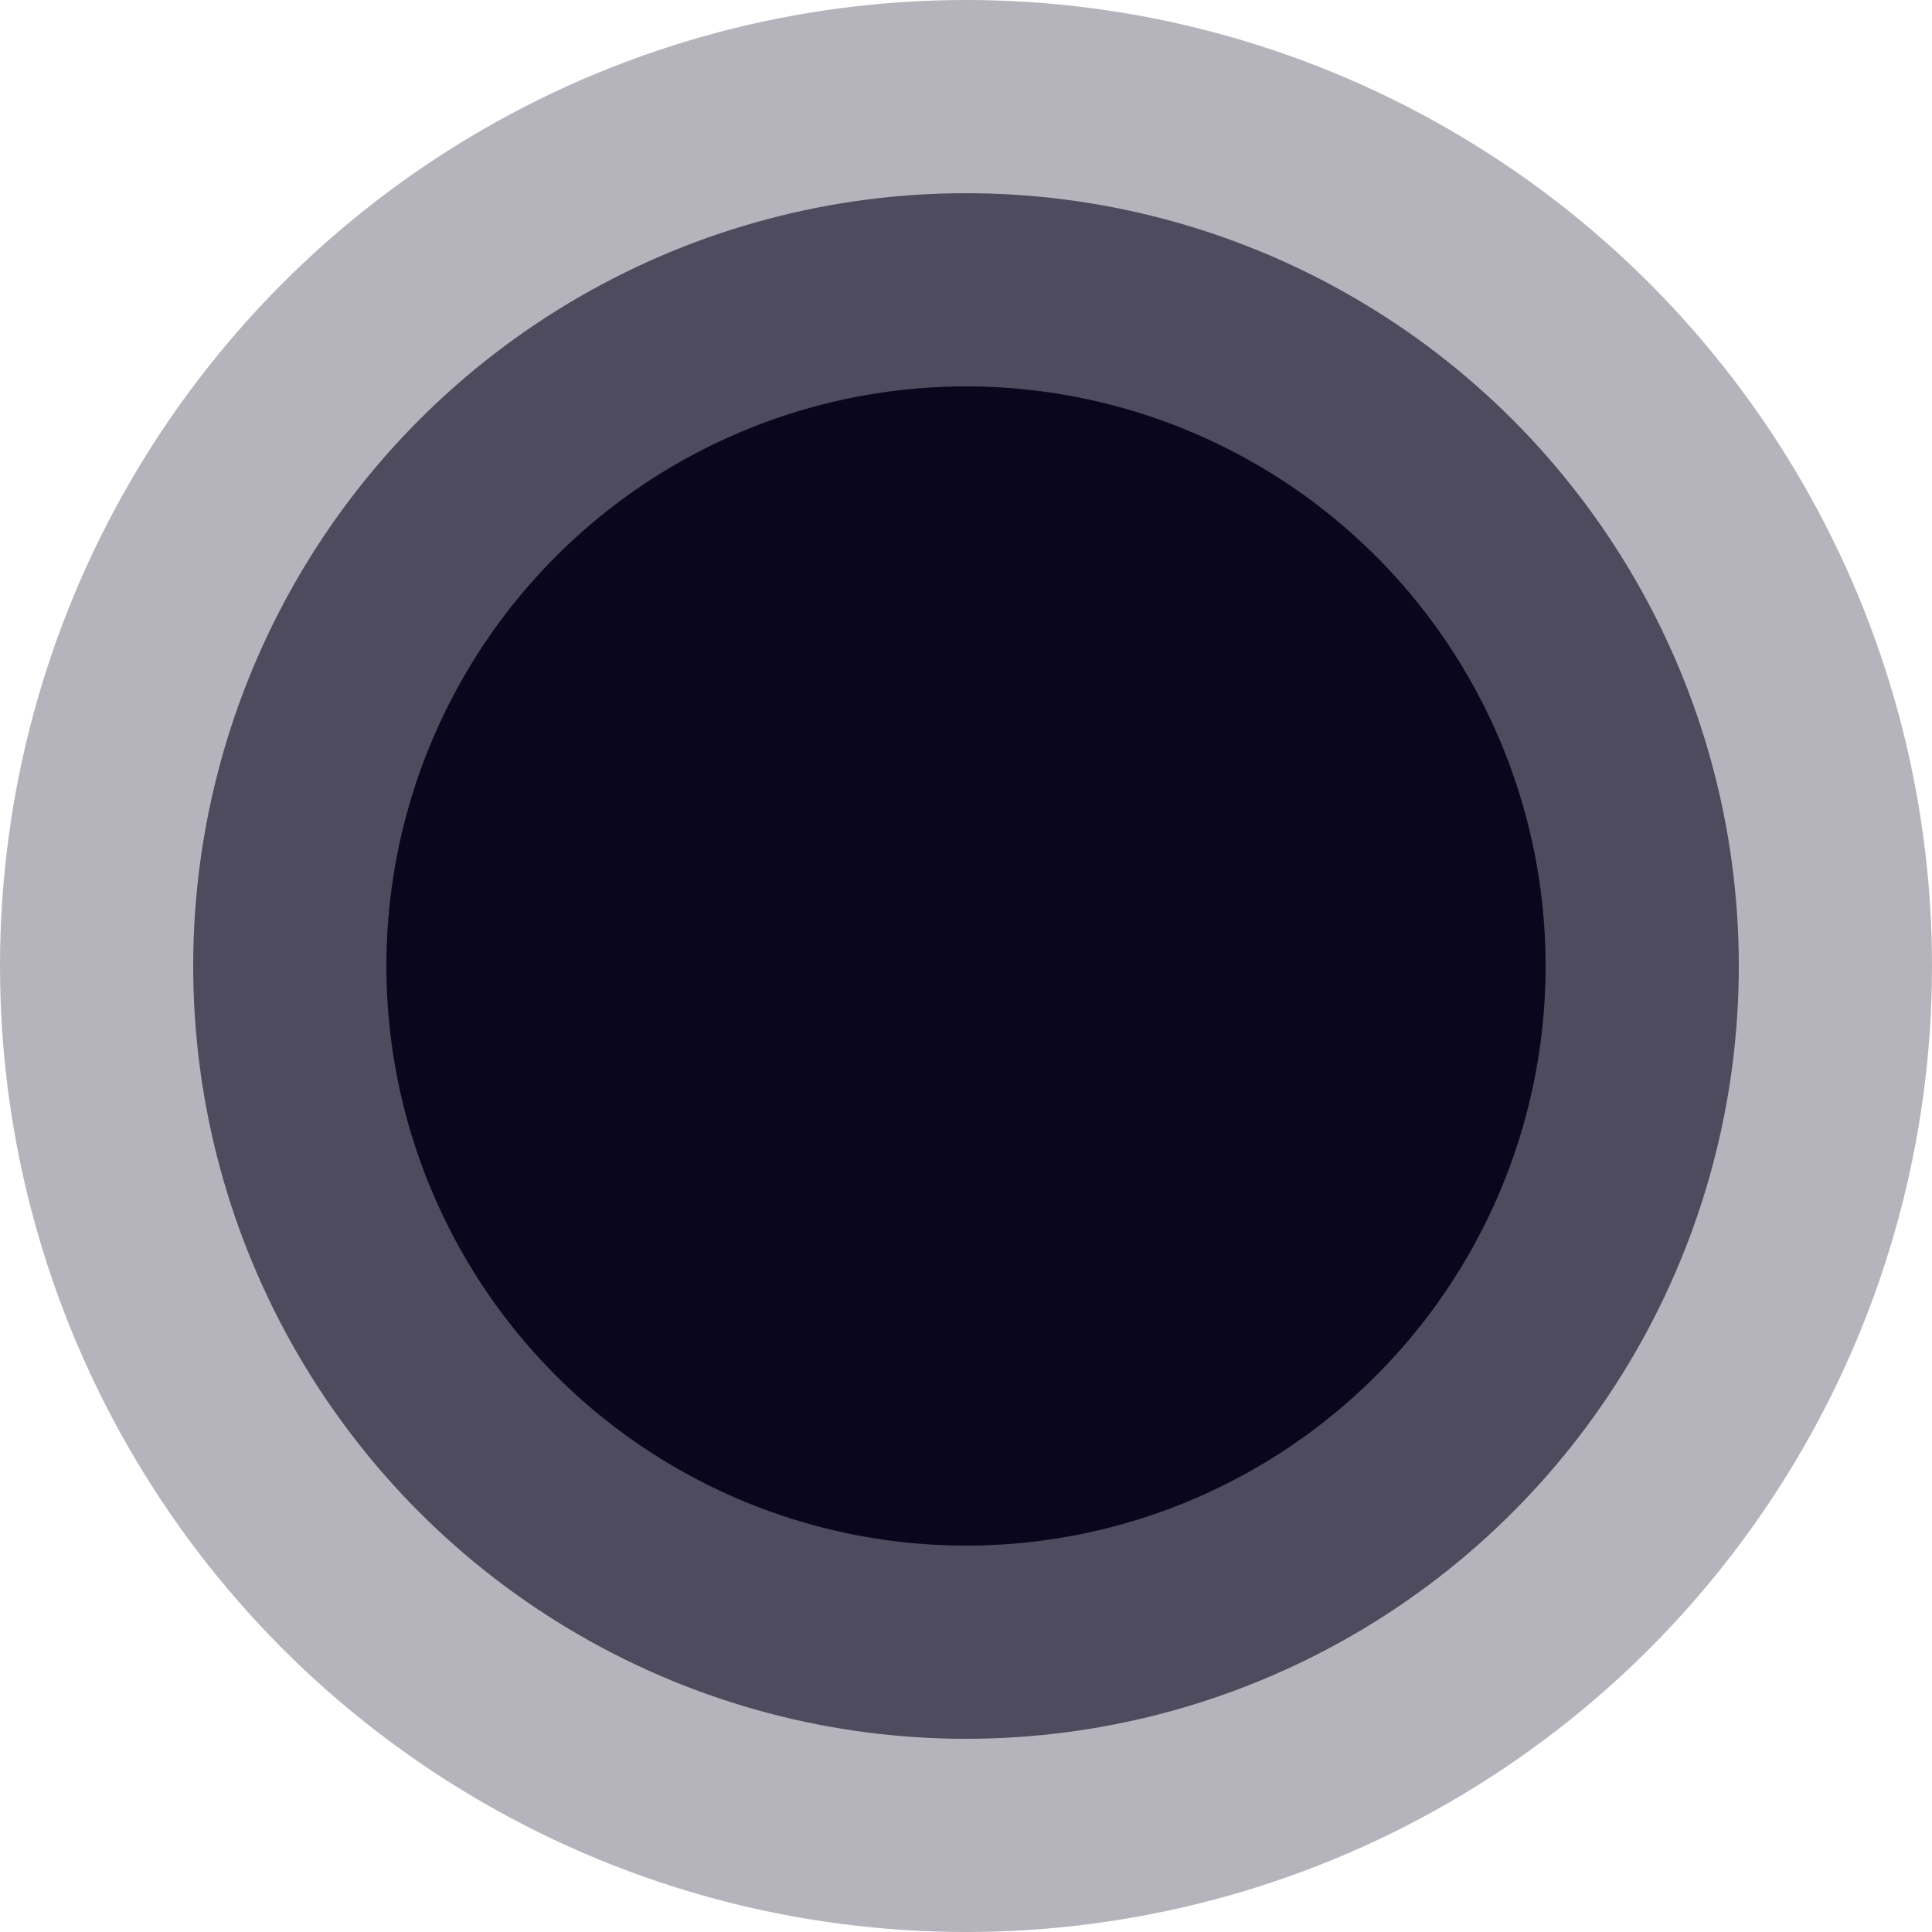 <svg width="888" height="888" viewBox="0 0 888 888" fill="none" xmlns="http://www.w3.org/2000/svg">
<circle opacity="0.3" cx="444" cy="444" r="444" fill="#09061E"/>
<circle opacity="0.6" cx="444" cy="444" r="355.2" fill="#09061E"/>
<circle cx="444" cy="444" r="266.4" fill="#09061E"/>
</svg>
